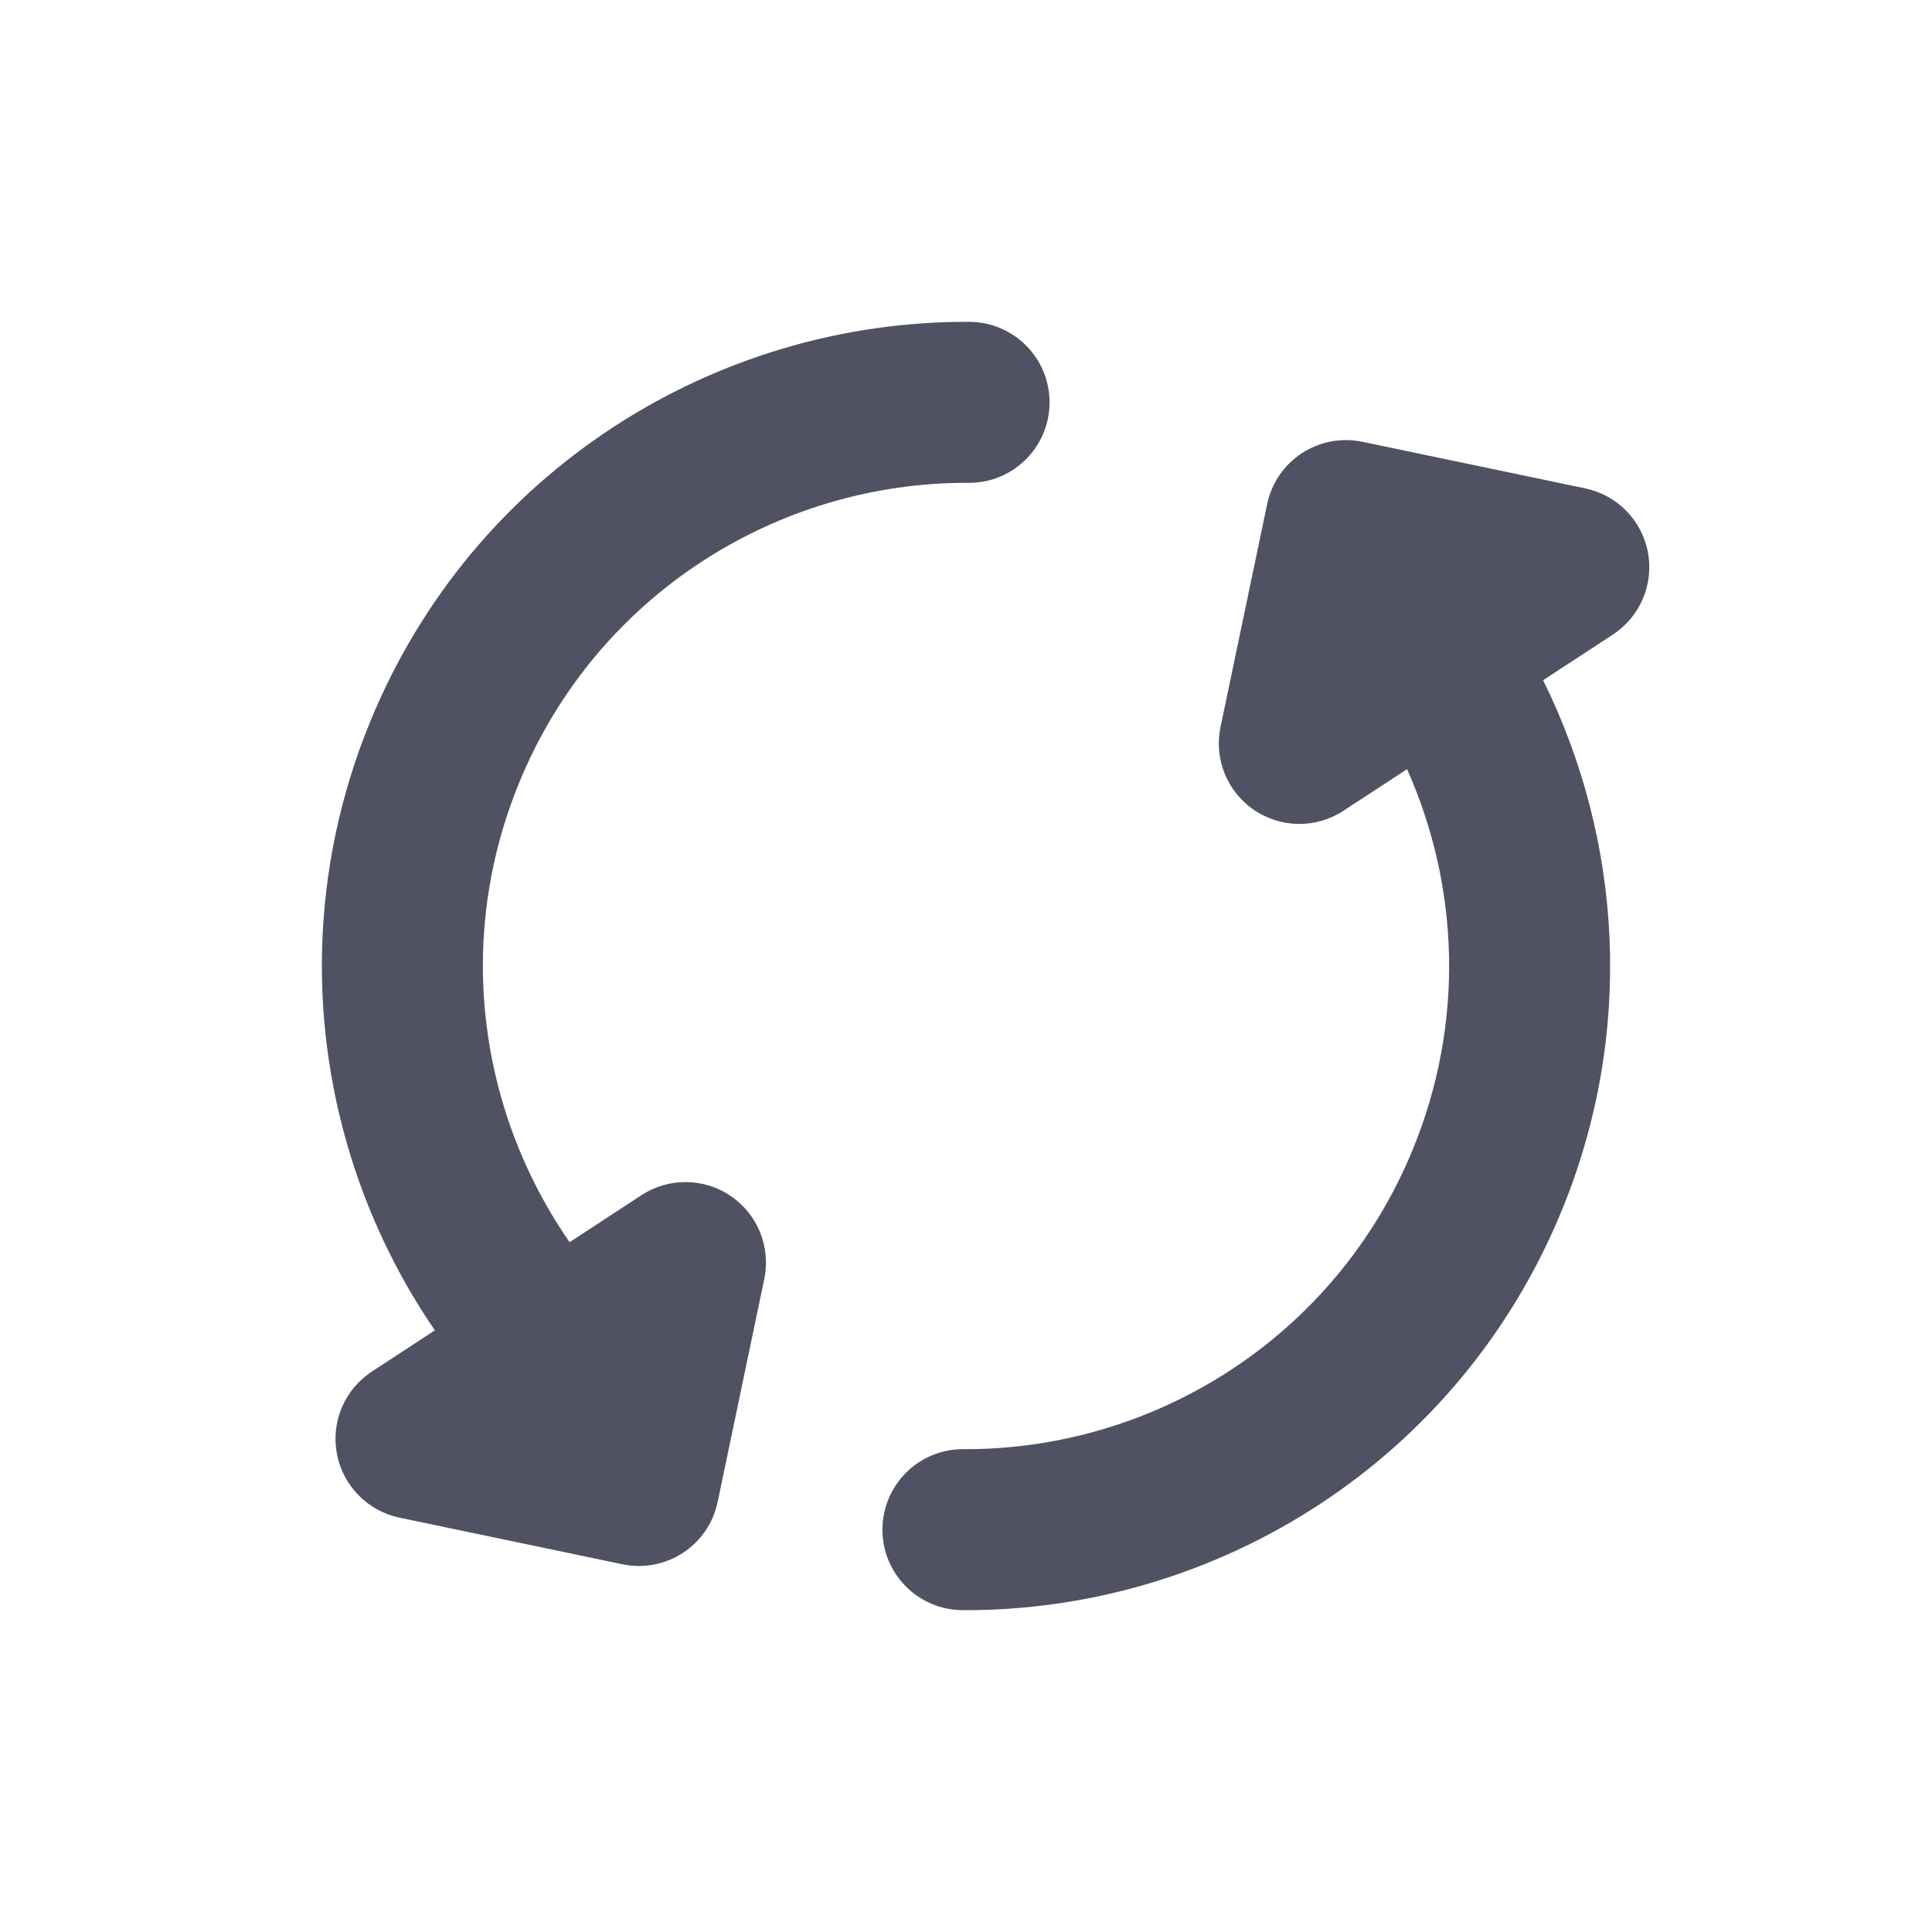 <svg width="24" height="24" viewBox="0 0 24 24" fill="none" xmlns="http://www.w3.org/2000/svg">
<path d="M13.038 5.003C13.035 5.556 12.585 6.001 12.033 5.998C9.659 5.986 7.406 7.393 6.45 9.721C5.882 11.104 5.868 12.575 6.306 13.892C6.488 14.438 6.747 14.957 7.076 15.431L7.968 14.847C8.307 14.626 8.745 14.63 9.079 14.858C9.413 15.086 9.577 15.493 9.494 15.889L8.915 18.657C8.861 18.917 8.706 19.145 8.484 19.29C8.262 19.435 7.992 19.486 7.732 19.432L4.963 18.853C4.567 18.77 4.26 18.457 4.185 18.059C4.11 17.662 4.282 17.258 4.621 17.037L5.402 16.526C4.978 15.907 4.644 15.232 4.408 14.523C3.825 12.77 3.843 10.804 4.6 8.961C5.876 5.854 8.882 3.982 12.043 3.998C12.595 4.001 13.041 4.451 13.038 5.003Z" fill="#515164"/>
<path d="M19.169 8.45L20.036 7.883C20.374 7.661 20.546 7.258 20.471 6.86C20.396 6.463 20.089 6.15 19.693 6.067L16.924 5.488C16.665 5.434 16.394 5.485 16.172 5.63C15.95 5.775 15.795 6.003 15.741 6.262L15.162 9.031C15.079 9.427 15.243 9.833 15.577 10.061C15.911 10.289 16.35 10.294 16.688 10.072L17.479 9.555C18.125 11.003 18.199 12.699 17.55 14.279C16.594 16.607 14.341 18.014 11.967 18.002C11.415 17.999 10.965 18.444 10.962 18.997C10.959 19.549 11.405 19.999 11.957 20.002C15.118 20.018 18.124 18.146 19.4 15.039C20.31 12.825 20.152 10.437 19.169 8.45Z" fill="#515164"/>
</svg>
